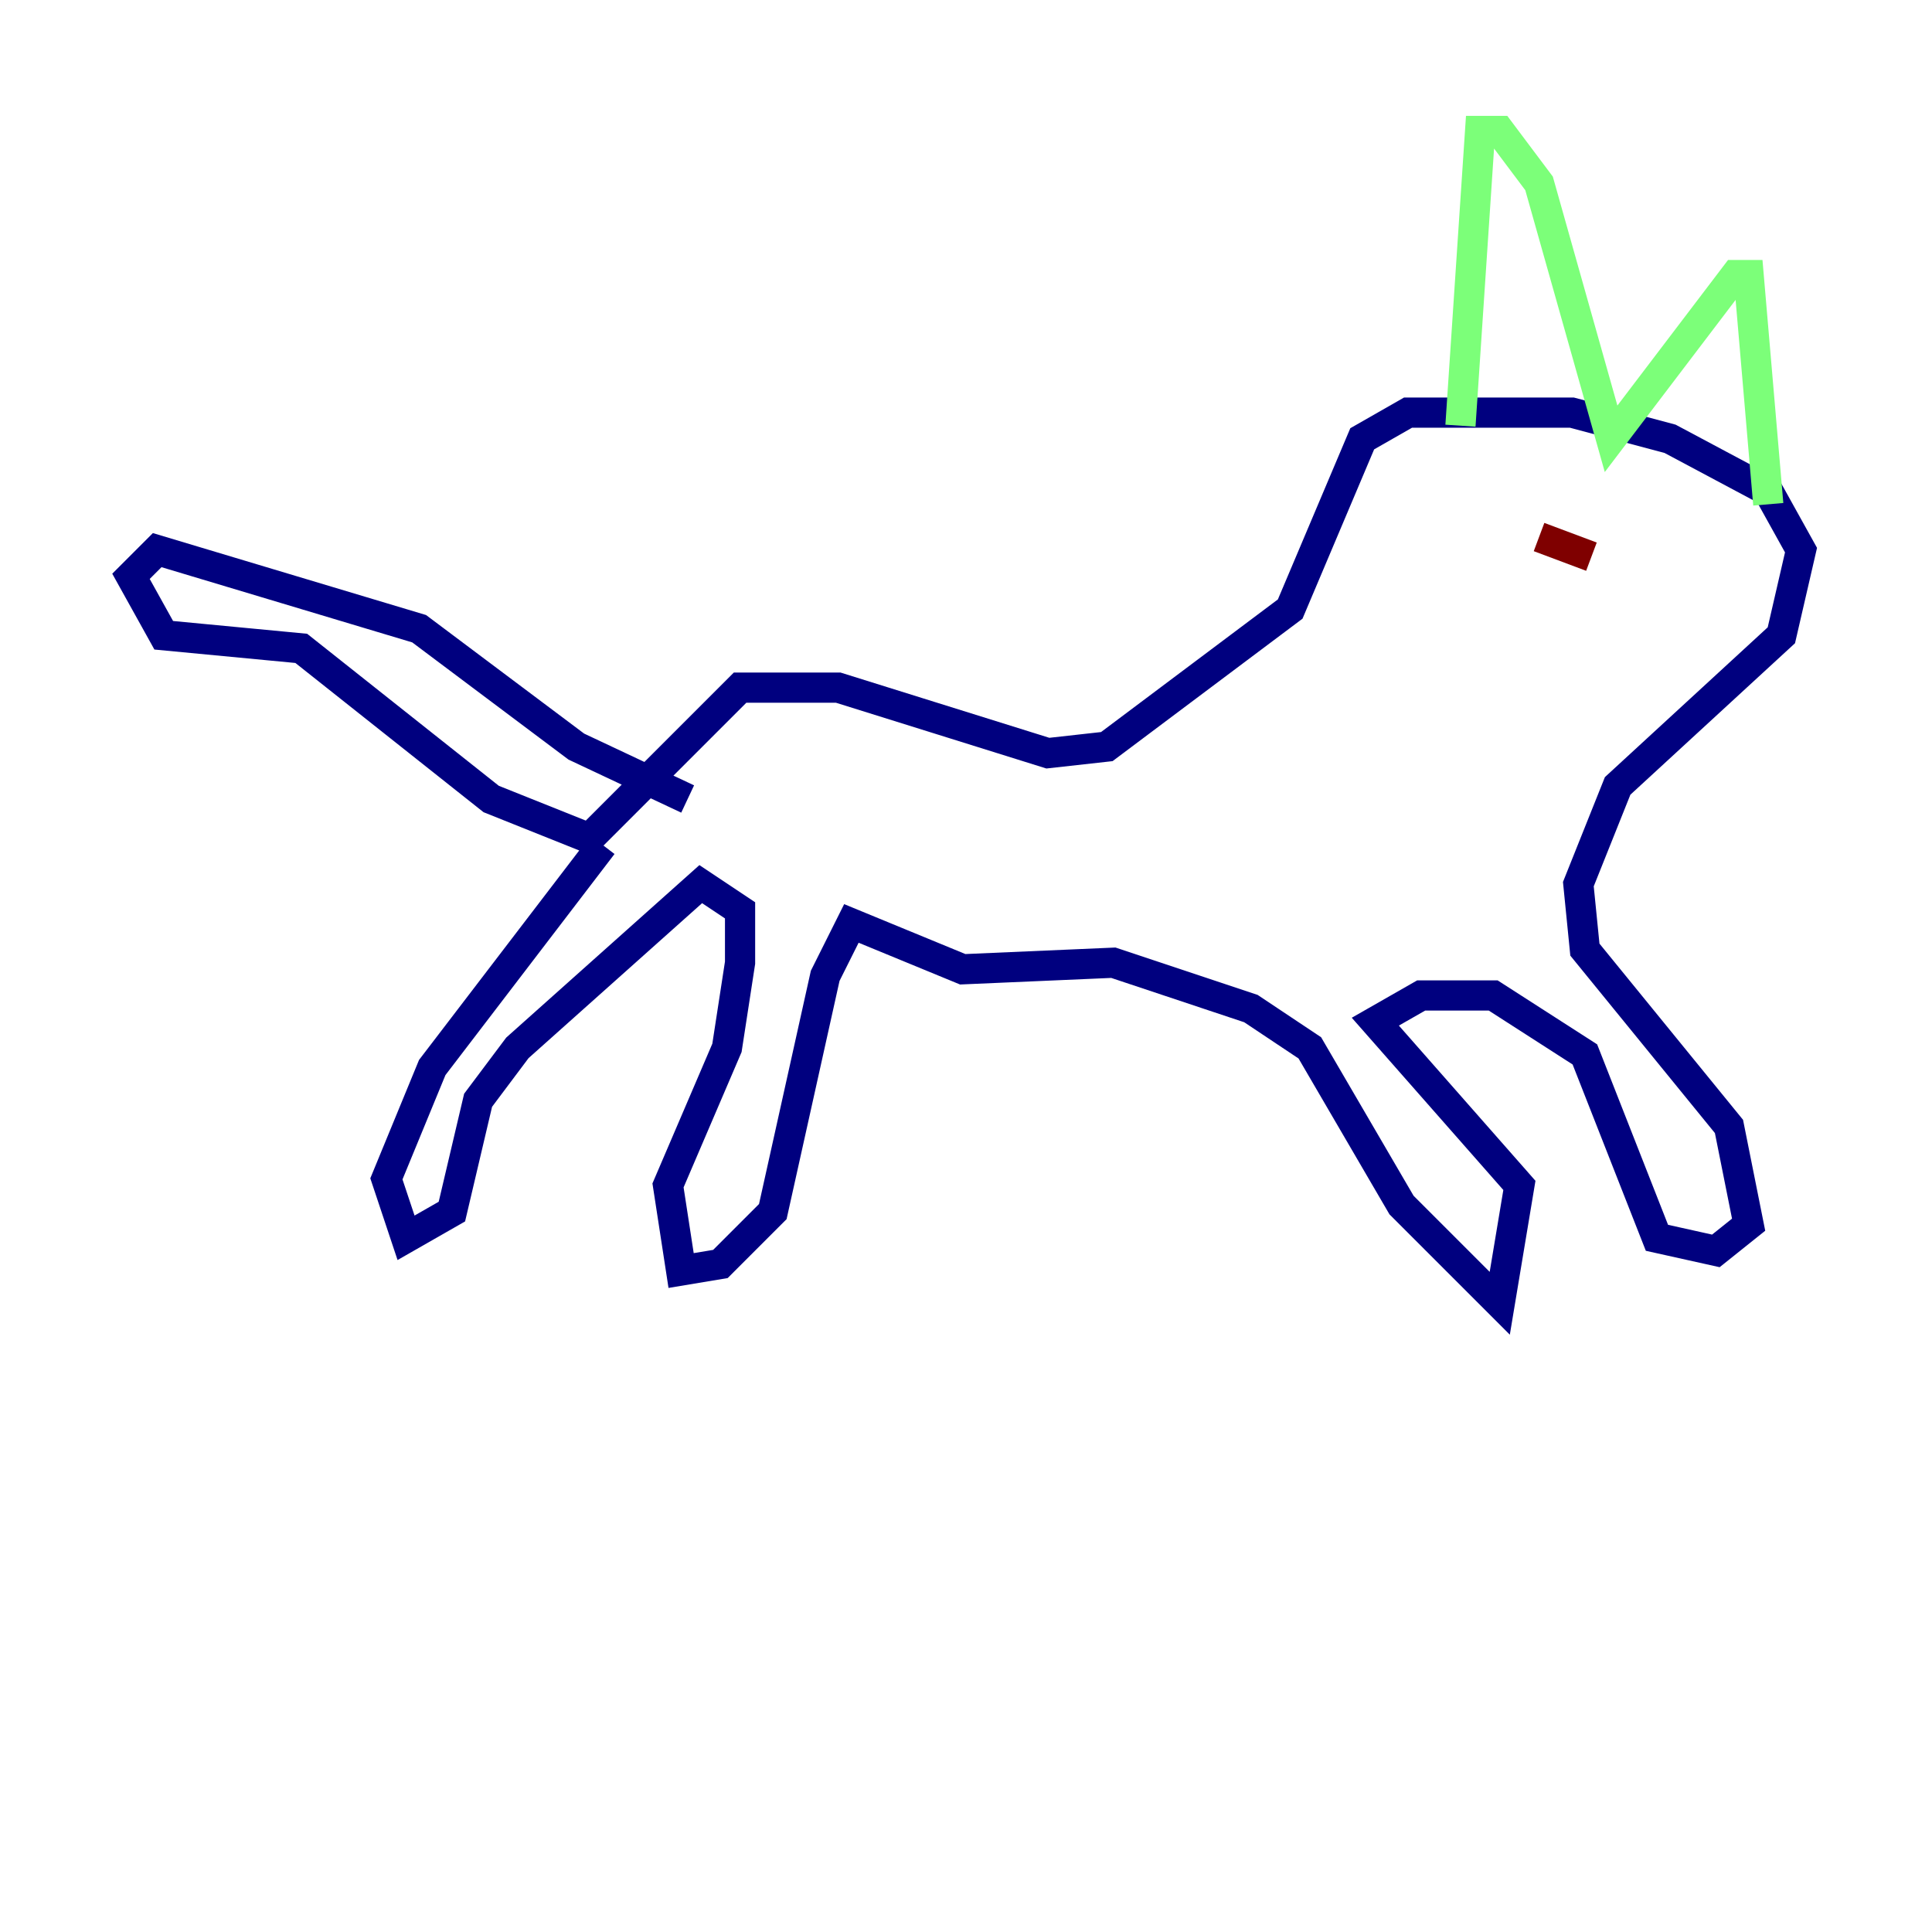 <?xml version="1.0" encoding="utf-8" ?>
<svg baseProfile="tiny" height="128" version="1.2" viewBox="0,0,128,128" width="128" xmlns="http://www.w3.org/2000/svg" xmlns:ev="http://www.w3.org/2001/xml-events" xmlns:xlink="http://www.w3.org/1999/xlink"><defs /><polyline fill="none" points="39.919,55.973 28.637,70.725 25.6,78.102 26.902,82.007 29.939,80.271 31.675,72.895 34.278,69.424 46.427,58.576 49.031,60.312 49.031,63.783 48.163,69.424 44.258,78.536 45.125,84.176 47.729,83.742 51.2,80.271 54.671,64.651 56.407,61.18 63.783,64.217 73.763,63.783 82.875,66.82 86.78,69.424 92.854,79.837 99.363,86.346 100.664,78.536 91.119,67.688 94.156,65.953 98.929,65.953 105.003,69.858 109.776,82.007 113.681,82.875 115.851,81.139 114.549,74.63 105.003,62.915 104.57,58.576 107.173,52.068 118.02,42.088 119.322,36.447 117.153,32.542 110.644,29.071 104.136,27.336 93.288,27.336 90.251,29.071 85.478,40.352 73.329,49.464 69.424,49.898 55.539,45.559 49.031,45.559 39.051,55.539 32.542,52.936 19.959,42.956 10.848,42.088 8.678,38.183 10.414,36.447 27.77,41.654 38.183,49.464 45.559,52.936" stroke="#00007f" stroke-width="2" /><polyline fill="none" points="96.759,28.203 98.061,8.678 99.363,8.678 101.966,12.149 106.739,29.071 114.983,18.224 115.851,18.224 117.153,33.41" stroke="#7cff79" stroke-width="2" /><polyline fill="none" points="101.966,35.58 105.437,36.881" stroke="#7f0000" stroke-width="2" /></svg>
